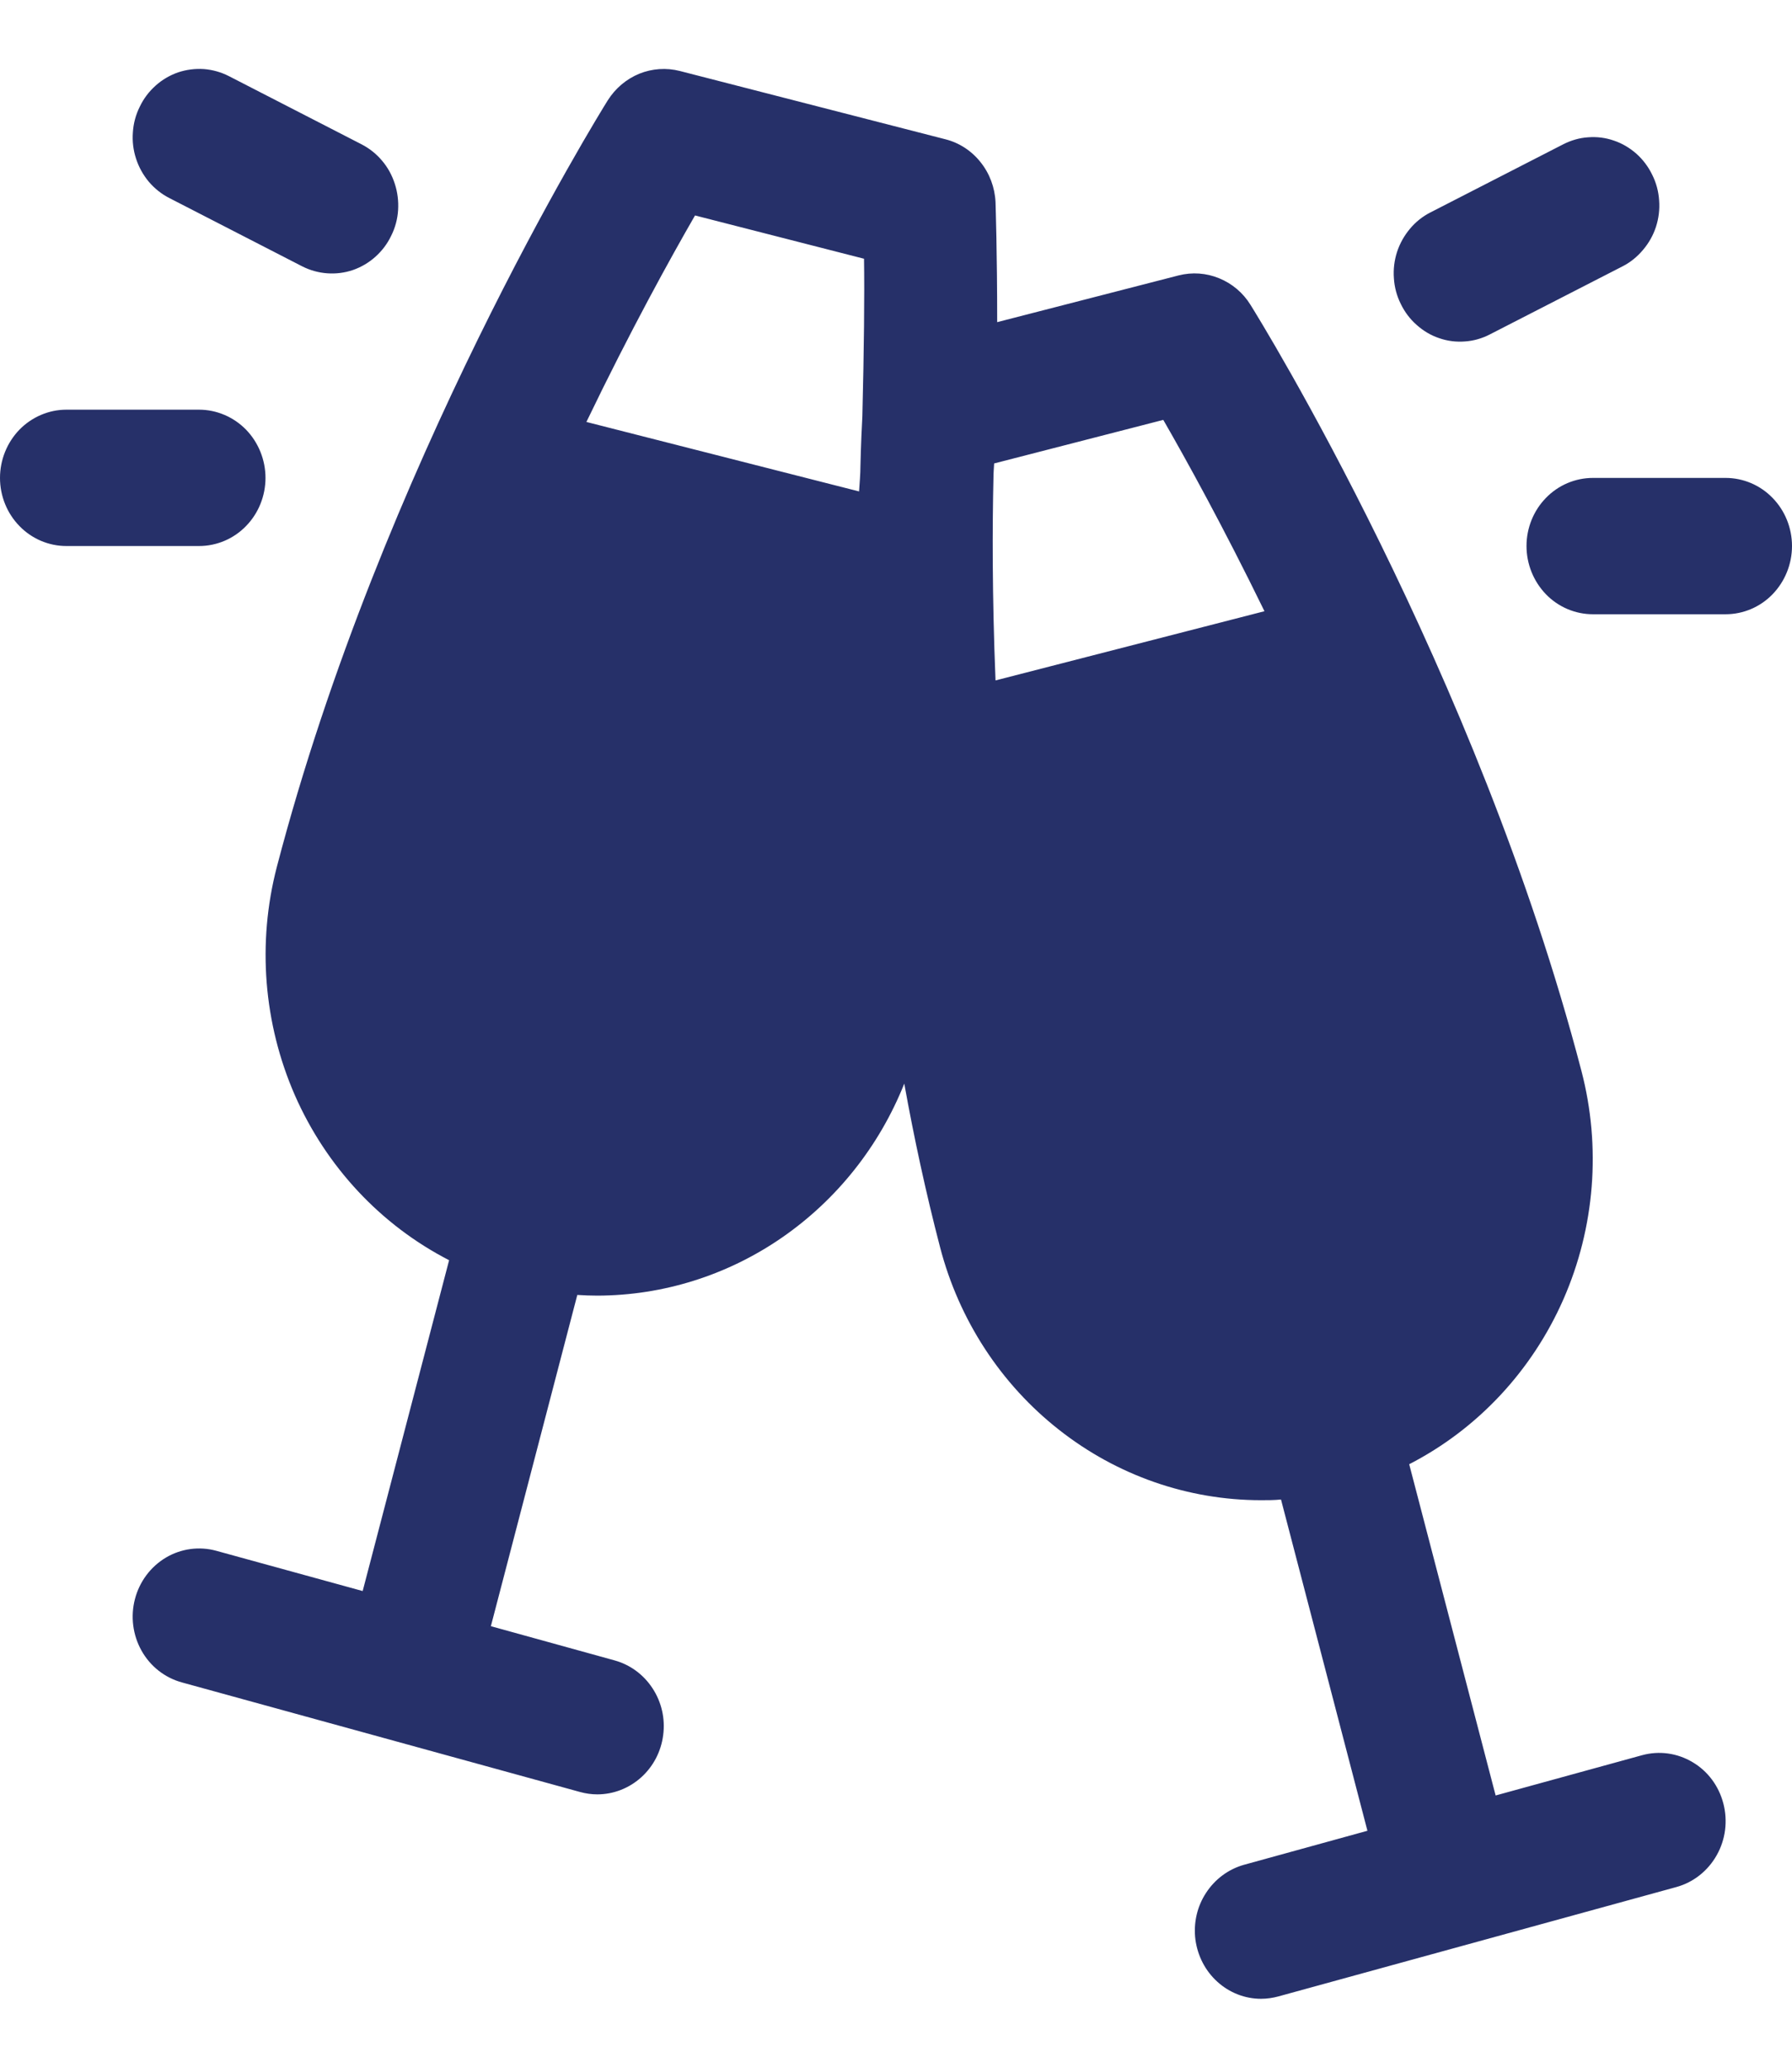<svg width="13" height="15" viewBox="0 0 13 15" fill="none" xmlns="http://www.w3.org/2000/svg">
<path id="Vector" d="M11.912 12.733L10.85 13.025L10.223 10.622C10.719 10.367 11.114 9.944 11.342 9.425C11.57 8.905 11.616 8.321 11.473 7.771C10.715 4.866 9.139 2.319 9.072 2.212C9.018 2.124 8.938 2.057 8.845 2.019C8.751 1.98 8.648 1.973 8.55 1.998L7.234 2.337C7.234 1.827 7.223 1.507 7.222 1.466C7.217 1.36 7.179 1.258 7.113 1.176C7.048 1.094 6.958 1.035 6.857 1.01L4.932 0.515C4.834 0.49 4.731 0.497 4.637 0.535C4.543 0.574 4.464 0.641 4.409 0.728C4.342 0.835 2.767 3.382 2.008 6.29C1.865 6.841 1.912 7.425 2.139 7.945C2.367 8.464 2.762 8.887 3.258 9.142L2.631 11.542L1.569 11.25C1.446 11.216 1.314 11.234 1.204 11.299C1.093 11.365 1.012 11.473 0.979 11.6C0.946 11.726 0.963 11.861 1.027 11.975C1.091 12.089 1.196 12.171 1.32 12.205L4.209 13C4.249 13.011 4.291 13.017 4.333 13.017C4.45 13.017 4.563 12.973 4.651 12.894C4.739 12.815 4.796 12.706 4.811 12.587C4.827 12.468 4.799 12.347 4.734 12.248C4.669 12.148 4.571 12.076 4.458 12.045L3.561 11.797L4.188 9.394C4.237 9.397 4.285 9.399 4.333 9.399C4.811 9.398 5.278 9.251 5.674 8.977C6.07 8.703 6.379 8.315 6.56 7.861C6.631 8.255 6.717 8.654 6.82 9.049C6.957 9.575 7.26 10.04 7.681 10.371C8.102 10.703 8.618 10.883 9.148 10.883C9.196 10.883 9.244 10.883 9.293 10.878L9.92 13.281L9.024 13.528C8.911 13.56 8.814 13.632 8.749 13.732C8.684 13.831 8.657 13.951 8.672 14.07C8.688 14.189 8.744 14.298 8.832 14.377C8.919 14.456 9.032 14.5 9.148 14.5C9.19 14.5 9.232 14.494 9.273 14.483L12.162 13.689C12.285 13.655 12.39 13.572 12.454 13.458C12.518 13.345 12.535 13.21 12.502 13.083C12.469 12.956 12.389 12.848 12.278 12.783C12.167 12.717 12.036 12.699 11.912 12.733ZM8.439 3.046C8.606 3.336 8.874 3.821 9.173 4.434L7.222 4.936C7.197 4.318 7.199 3.808 7.207 3.466C7.207 3.431 7.21 3.396 7.212 3.362L8.439 3.046ZM5.042 1.563L6.268 1.877C6.272 2.142 6.268 2.537 6.256 3.019C6.252 3.094 6.246 3.216 6.242 3.38C6.242 3.441 6.236 3.503 6.232 3.565L4.254 3.061C4.574 2.396 4.865 1.87 5.042 1.563ZM10.162 2.205C10.133 2.147 10.116 2.084 10.112 2.019C10.107 1.954 10.115 1.889 10.135 1.827C10.155 1.766 10.187 1.709 10.229 1.659C10.27 1.61 10.32 1.57 10.377 1.541L11.34 1.047C11.397 1.018 11.458 1 11.521 0.996C11.585 0.991 11.648 0.999 11.708 1.02C11.768 1.04 11.823 1.073 11.871 1.115C11.919 1.158 11.958 1.21 11.986 1.268C12.015 1.326 12.032 1.389 12.036 1.454C12.041 1.519 12.033 1.584 12.013 1.646C11.993 1.707 11.961 1.764 11.919 1.813C11.878 1.862 11.828 1.903 11.771 1.932L10.808 2.426C10.752 2.455 10.69 2.473 10.627 2.477C10.564 2.482 10.5 2.474 10.44 2.453C10.38 2.433 10.325 2.4 10.277 2.357C10.229 2.315 10.19 2.263 10.162 2.205ZM13 3.961C13 4.092 12.949 4.218 12.859 4.311C12.769 4.404 12.646 4.456 12.518 4.456H11.556C11.428 4.456 11.305 4.404 11.215 4.311C11.125 4.218 11.074 4.092 11.074 3.961C11.074 3.83 11.125 3.704 11.215 3.612C11.305 3.519 11.428 3.467 11.556 3.467H12.518C12.646 3.467 12.769 3.519 12.859 3.612C12.949 3.704 13 3.83 13 3.961ZM1.014 0.774C1.042 0.715 1.081 0.664 1.129 0.621C1.177 0.578 1.232 0.546 1.292 0.525C1.352 0.505 1.415 0.497 1.479 0.501C1.542 0.506 1.603 0.523 1.66 0.552L2.623 1.047C2.679 1.076 2.73 1.116 2.771 1.165C2.813 1.214 2.844 1.271 2.864 1.333C2.884 1.394 2.892 1.459 2.888 1.524C2.884 1.589 2.867 1.652 2.838 1.71C2.81 1.769 2.771 1.82 2.723 1.863C2.675 1.906 2.62 1.938 2.56 1.959C2.439 2 2.306 1.99 2.192 1.932L1.229 1.437C1.172 1.408 1.122 1.368 1.08 1.319C1.039 1.27 1.007 1.213 0.987 1.151C0.967 1.09 0.959 1.025 0.964 0.96C0.968 0.895 0.985 0.832 1.014 0.774ZM1.444 3.961H0.481C0.354 3.961 0.231 3.909 0.141 3.816C0.051 3.724 0 3.598 0 3.467C0 3.336 0.051 3.21 0.141 3.117C0.231 3.025 0.354 2.972 0.481 2.972H1.444C1.572 2.972 1.695 3.025 1.785 3.117C1.875 3.21 1.926 3.336 1.926 3.467C1.926 3.598 1.875 3.724 1.785 3.816C1.695 3.909 1.572 3.961 1.444 3.961Z" fill="#263069"/>
</svg>
